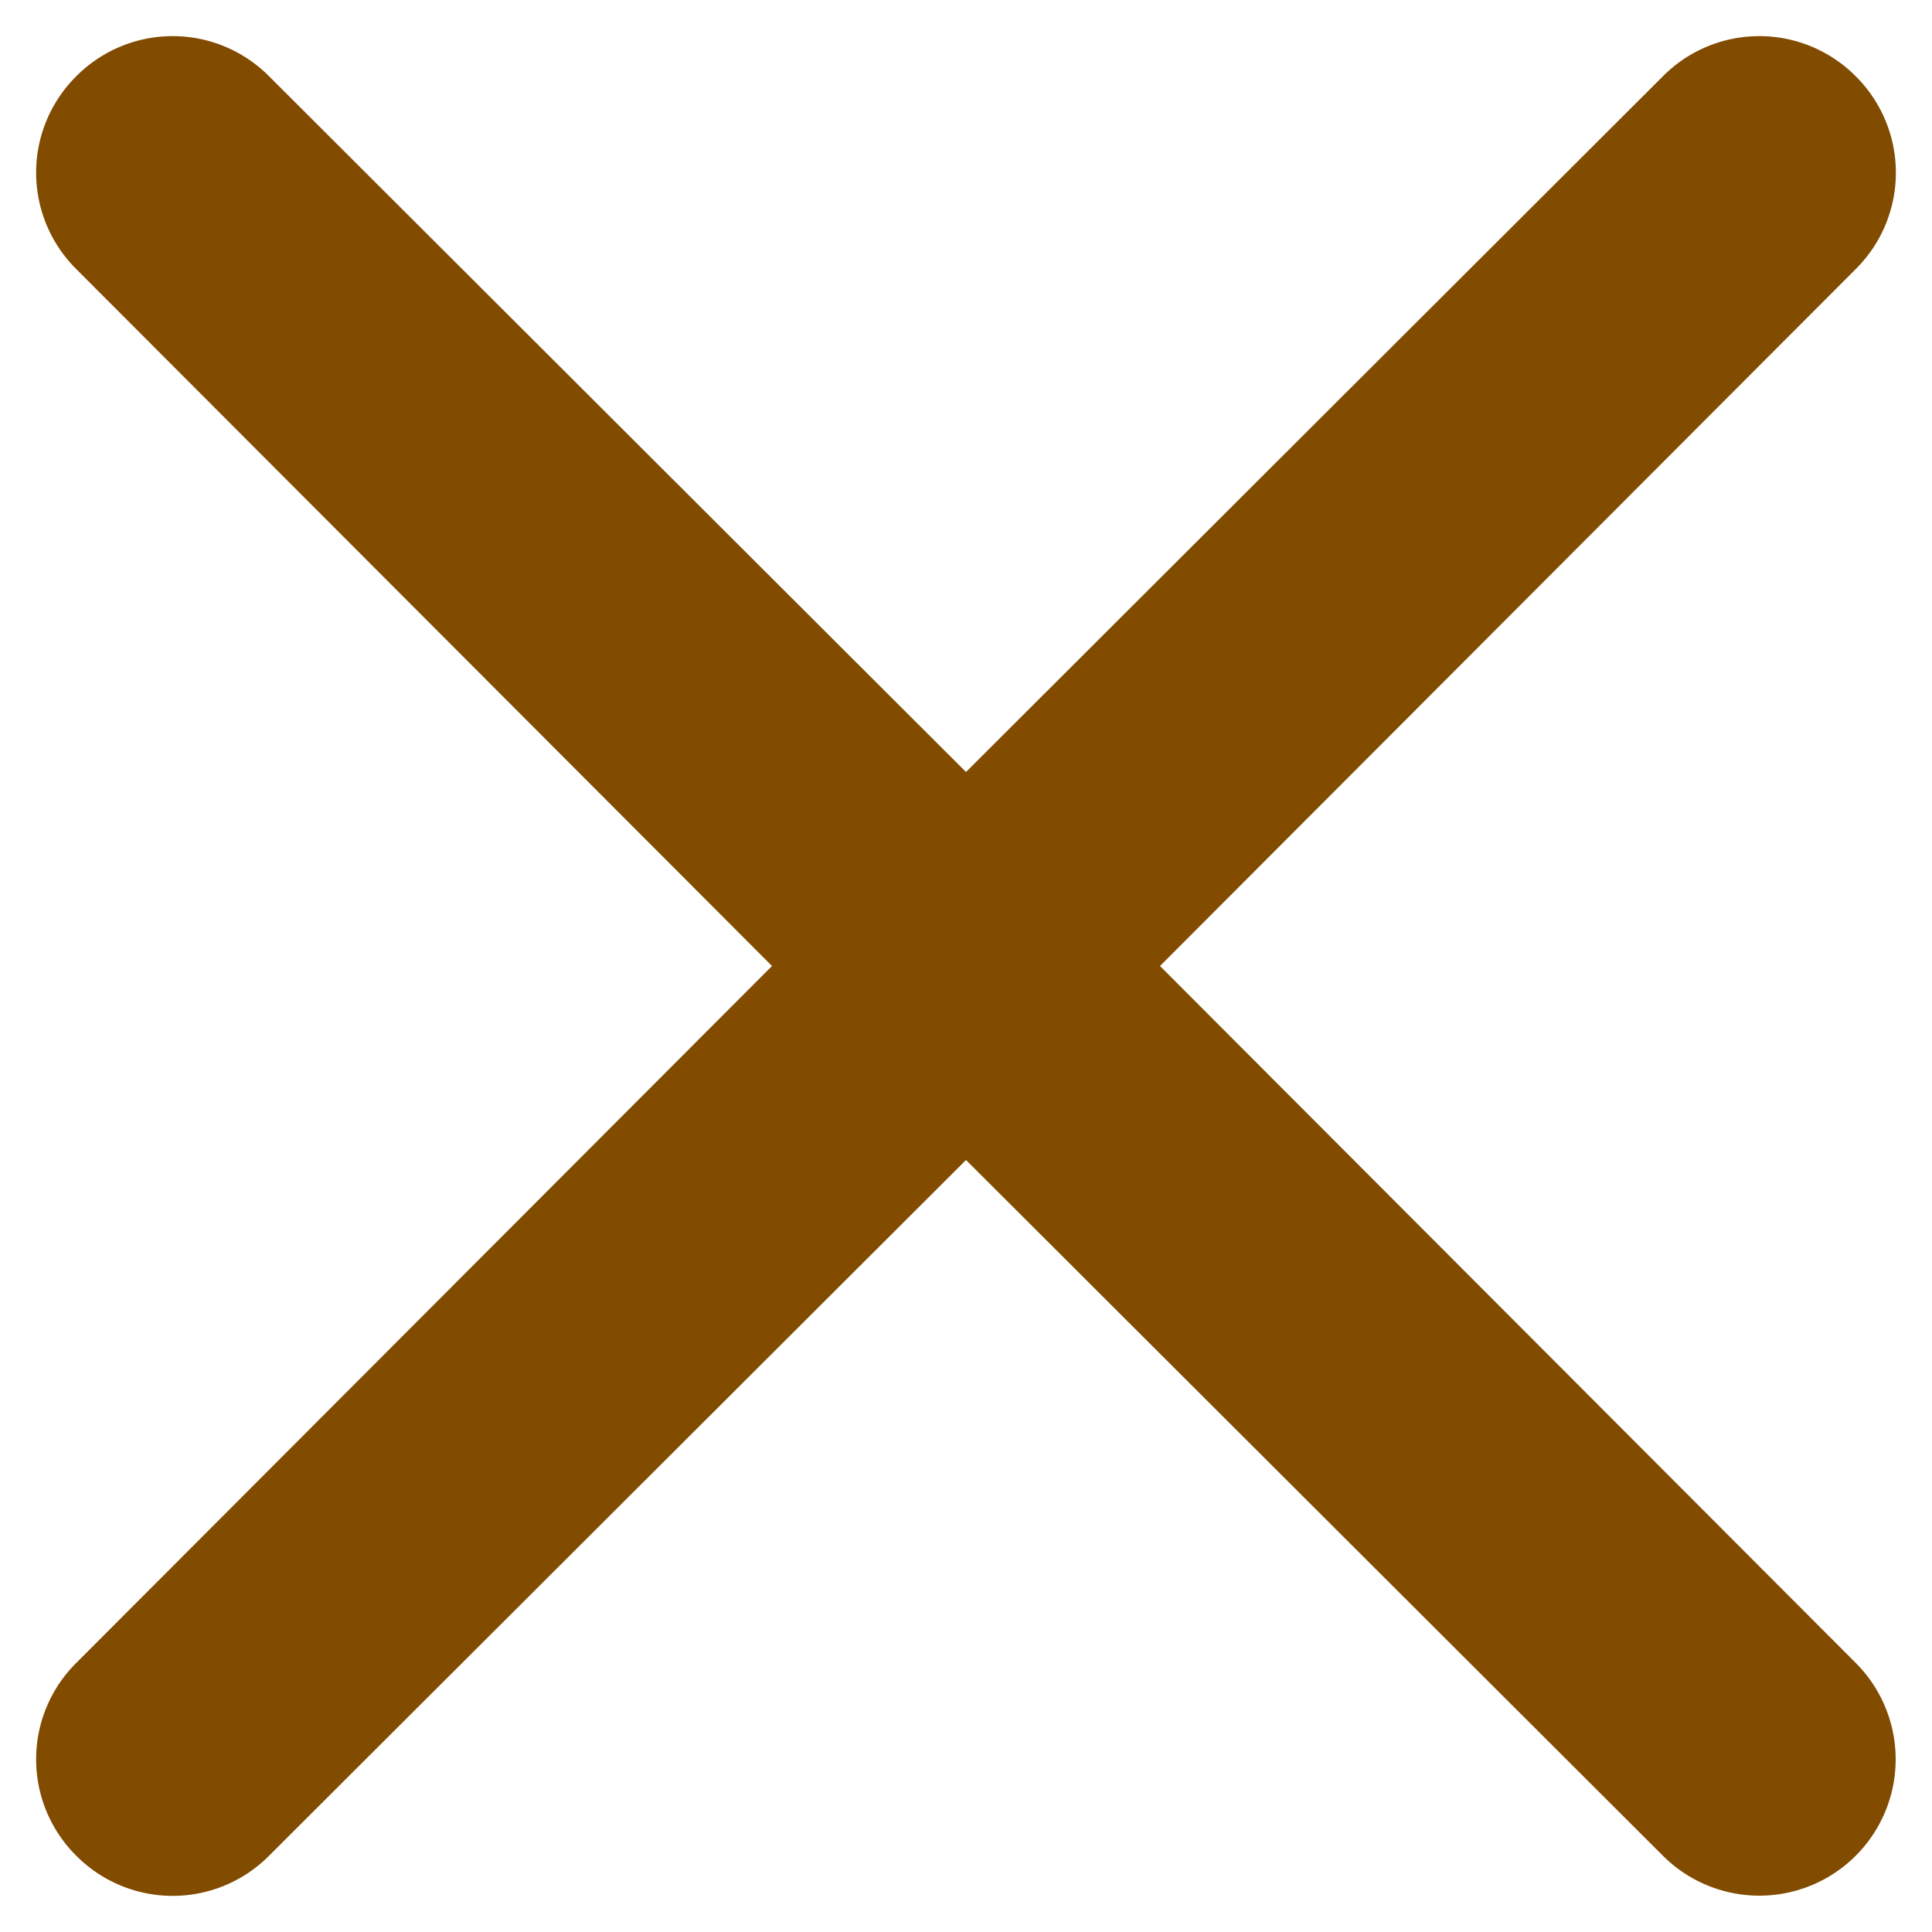 <svg id="레이어_1" data-name="레이어 1" xmlns="http://www.w3.org/2000/svg" viewBox="0 0 16 16"><defs><style>.cls-1{fill:#814b00;stroke:#814b00;stroke-miterlimit:10;stroke-width:0.25px;}</style></defs><path class="cls-1" d="M15.28,13.86,9.43,8l5.85-5.86a1,1,0,0,0,0-1.42,1,1,0,0,0-1.42,0L8,6.57,2.14.72A1,1,0,0,0,.72.72a1,1,0,0,0,0,1.42L6.57,8,.72,13.86a1,1,0,0,0,0,1.42,1,1,0,0,0,1.42,0L8,9.43l5.86,5.85a1,1,0,1,0,1.42-1.42Z"/></svg>